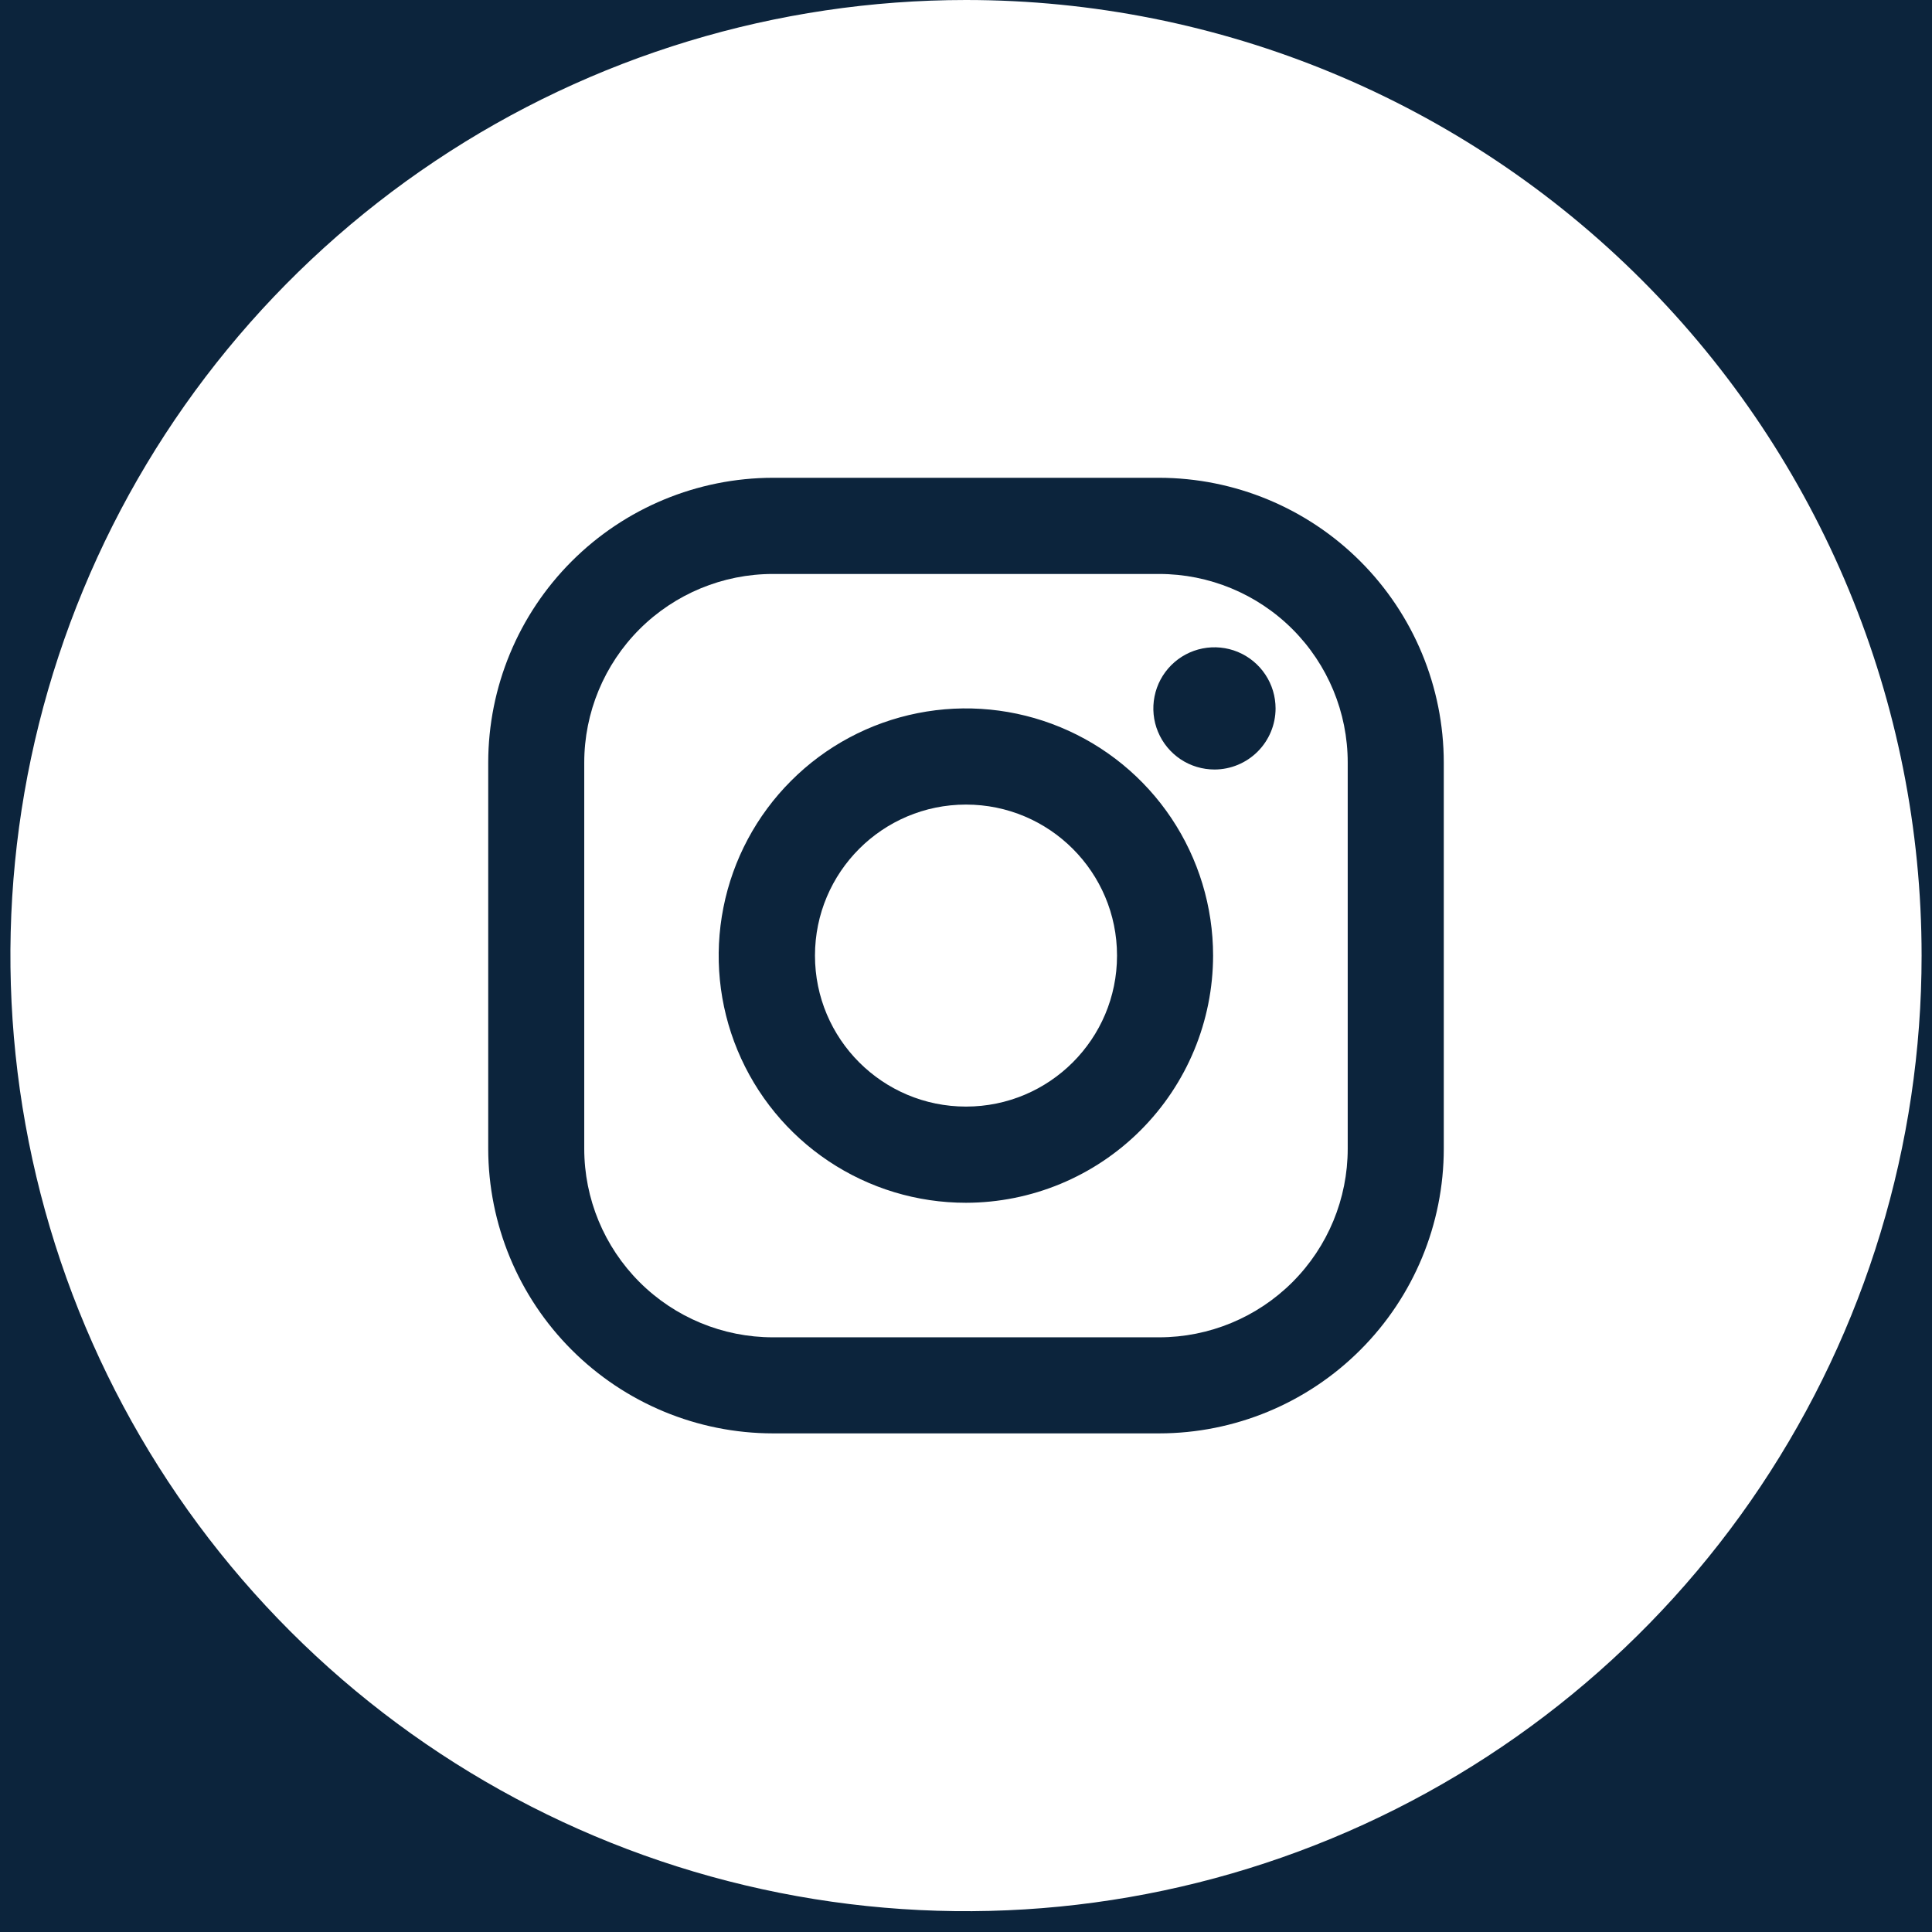 <svg width="47" height="47" viewBox="0 0 47 47" fill="none" xmlns="http://www.w3.org/2000/svg">
<rect width="47" height="47" fill="#F5F5F5"/>
<rect width="1920" height="440" transform="translate(-1049 -197)" fill="#0C243C"/>
<g clip-path="url(#clip0_99_39)">
<path d="M23.5 26.92C25.529 26.92 27.174 25.276 27.174 23.247C27.174 21.218 25.529 19.573 23.5 19.573C21.471 19.573 19.826 21.218 19.826 23.247C19.826 25.276 21.471 26.92 23.5 26.92Z" fill="white"/>
<path d="M28.198 13.963H18.802C17.585 13.963 16.418 14.447 15.557 15.307C14.697 16.168 14.213 17.335 14.213 18.552V27.945C14.213 29.162 14.697 30.329 15.557 31.189C16.418 32.05 17.585 32.533 18.802 32.533H28.198C29.415 32.533 30.582 32.05 31.443 31.189C32.303 30.329 32.786 29.162 32.786 27.945V18.549C32.786 17.332 32.302 16.166 31.442 15.306C30.581 14.446 29.415 13.963 28.198 13.963ZM23.5 29.26C22.31 29.261 21.148 28.909 20.158 28.248C19.169 27.588 18.398 26.649 17.942 25.55C17.486 24.451 17.367 23.242 17.599 22.076C17.83 20.909 18.403 19.837 19.244 18.996C20.084 18.154 21.156 17.581 22.323 17.349C23.489 17.117 24.698 17.236 25.797 17.691C26.896 18.146 27.836 18.916 28.497 19.905C29.158 20.895 29.511 22.057 29.511 23.247C29.509 24.841 28.875 26.369 27.748 27.496C26.622 28.623 25.094 29.258 23.5 29.26ZM29.547 18.72C29.253 18.72 28.965 18.634 28.72 18.471C28.475 18.307 28.284 18.075 28.171 17.803C28.058 17.532 28.029 17.233 28.086 16.944C28.143 16.655 28.285 16.39 28.493 16.182C28.701 15.974 28.966 15.832 29.255 15.775C29.544 15.718 29.843 15.748 30.114 15.86C30.386 15.973 30.618 16.164 30.781 16.409C30.945 16.654 31.031 16.942 31.031 17.236C31.03 17.63 30.873 18.006 30.595 18.284C30.317 18.562 29.94 18.719 29.547 18.72Z" fill="white"/>
<path d="M23.5 0C18.902 0 14.408 1.363 10.585 3.918C6.762 6.472 3.782 10.103 2.023 14.351C0.263 18.599 -0.197 23.273 0.7 27.782C1.597 32.291 3.811 36.434 7.062 39.685C10.313 42.936 14.455 45.15 18.965 46.047C23.474 46.944 28.148 46.484 32.396 44.724C36.644 42.965 40.275 39.985 42.829 36.162C45.383 32.339 46.747 27.845 46.747 23.247C46.747 17.081 44.298 11.168 39.938 6.809C35.578 2.449 29.666 0 23.5 0ZM35.123 27.945C35.122 29.781 34.392 31.542 33.093 32.84C31.795 34.139 30.035 34.869 28.198 34.87H18.802C16.966 34.868 15.206 34.137 13.908 32.839C12.609 31.541 11.879 29.781 11.877 27.945V18.549C11.879 16.713 12.609 14.953 13.908 13.654C15.206 12.356 16.966 11.626 18.802 11.623H28.198C30.034 11.626 31.794 12.356 33.092 13.654C34.391 14.953 35.121 16.713 35.123 18.549V27.945Z" fill="white"/>
</g>
<defs>
<clipPath id="clip0_99_39">
<rect width="46.494" height="46.494" fill="white" transform="translate(0.253)"/>
</clipPath>
</defs>
</svg>
